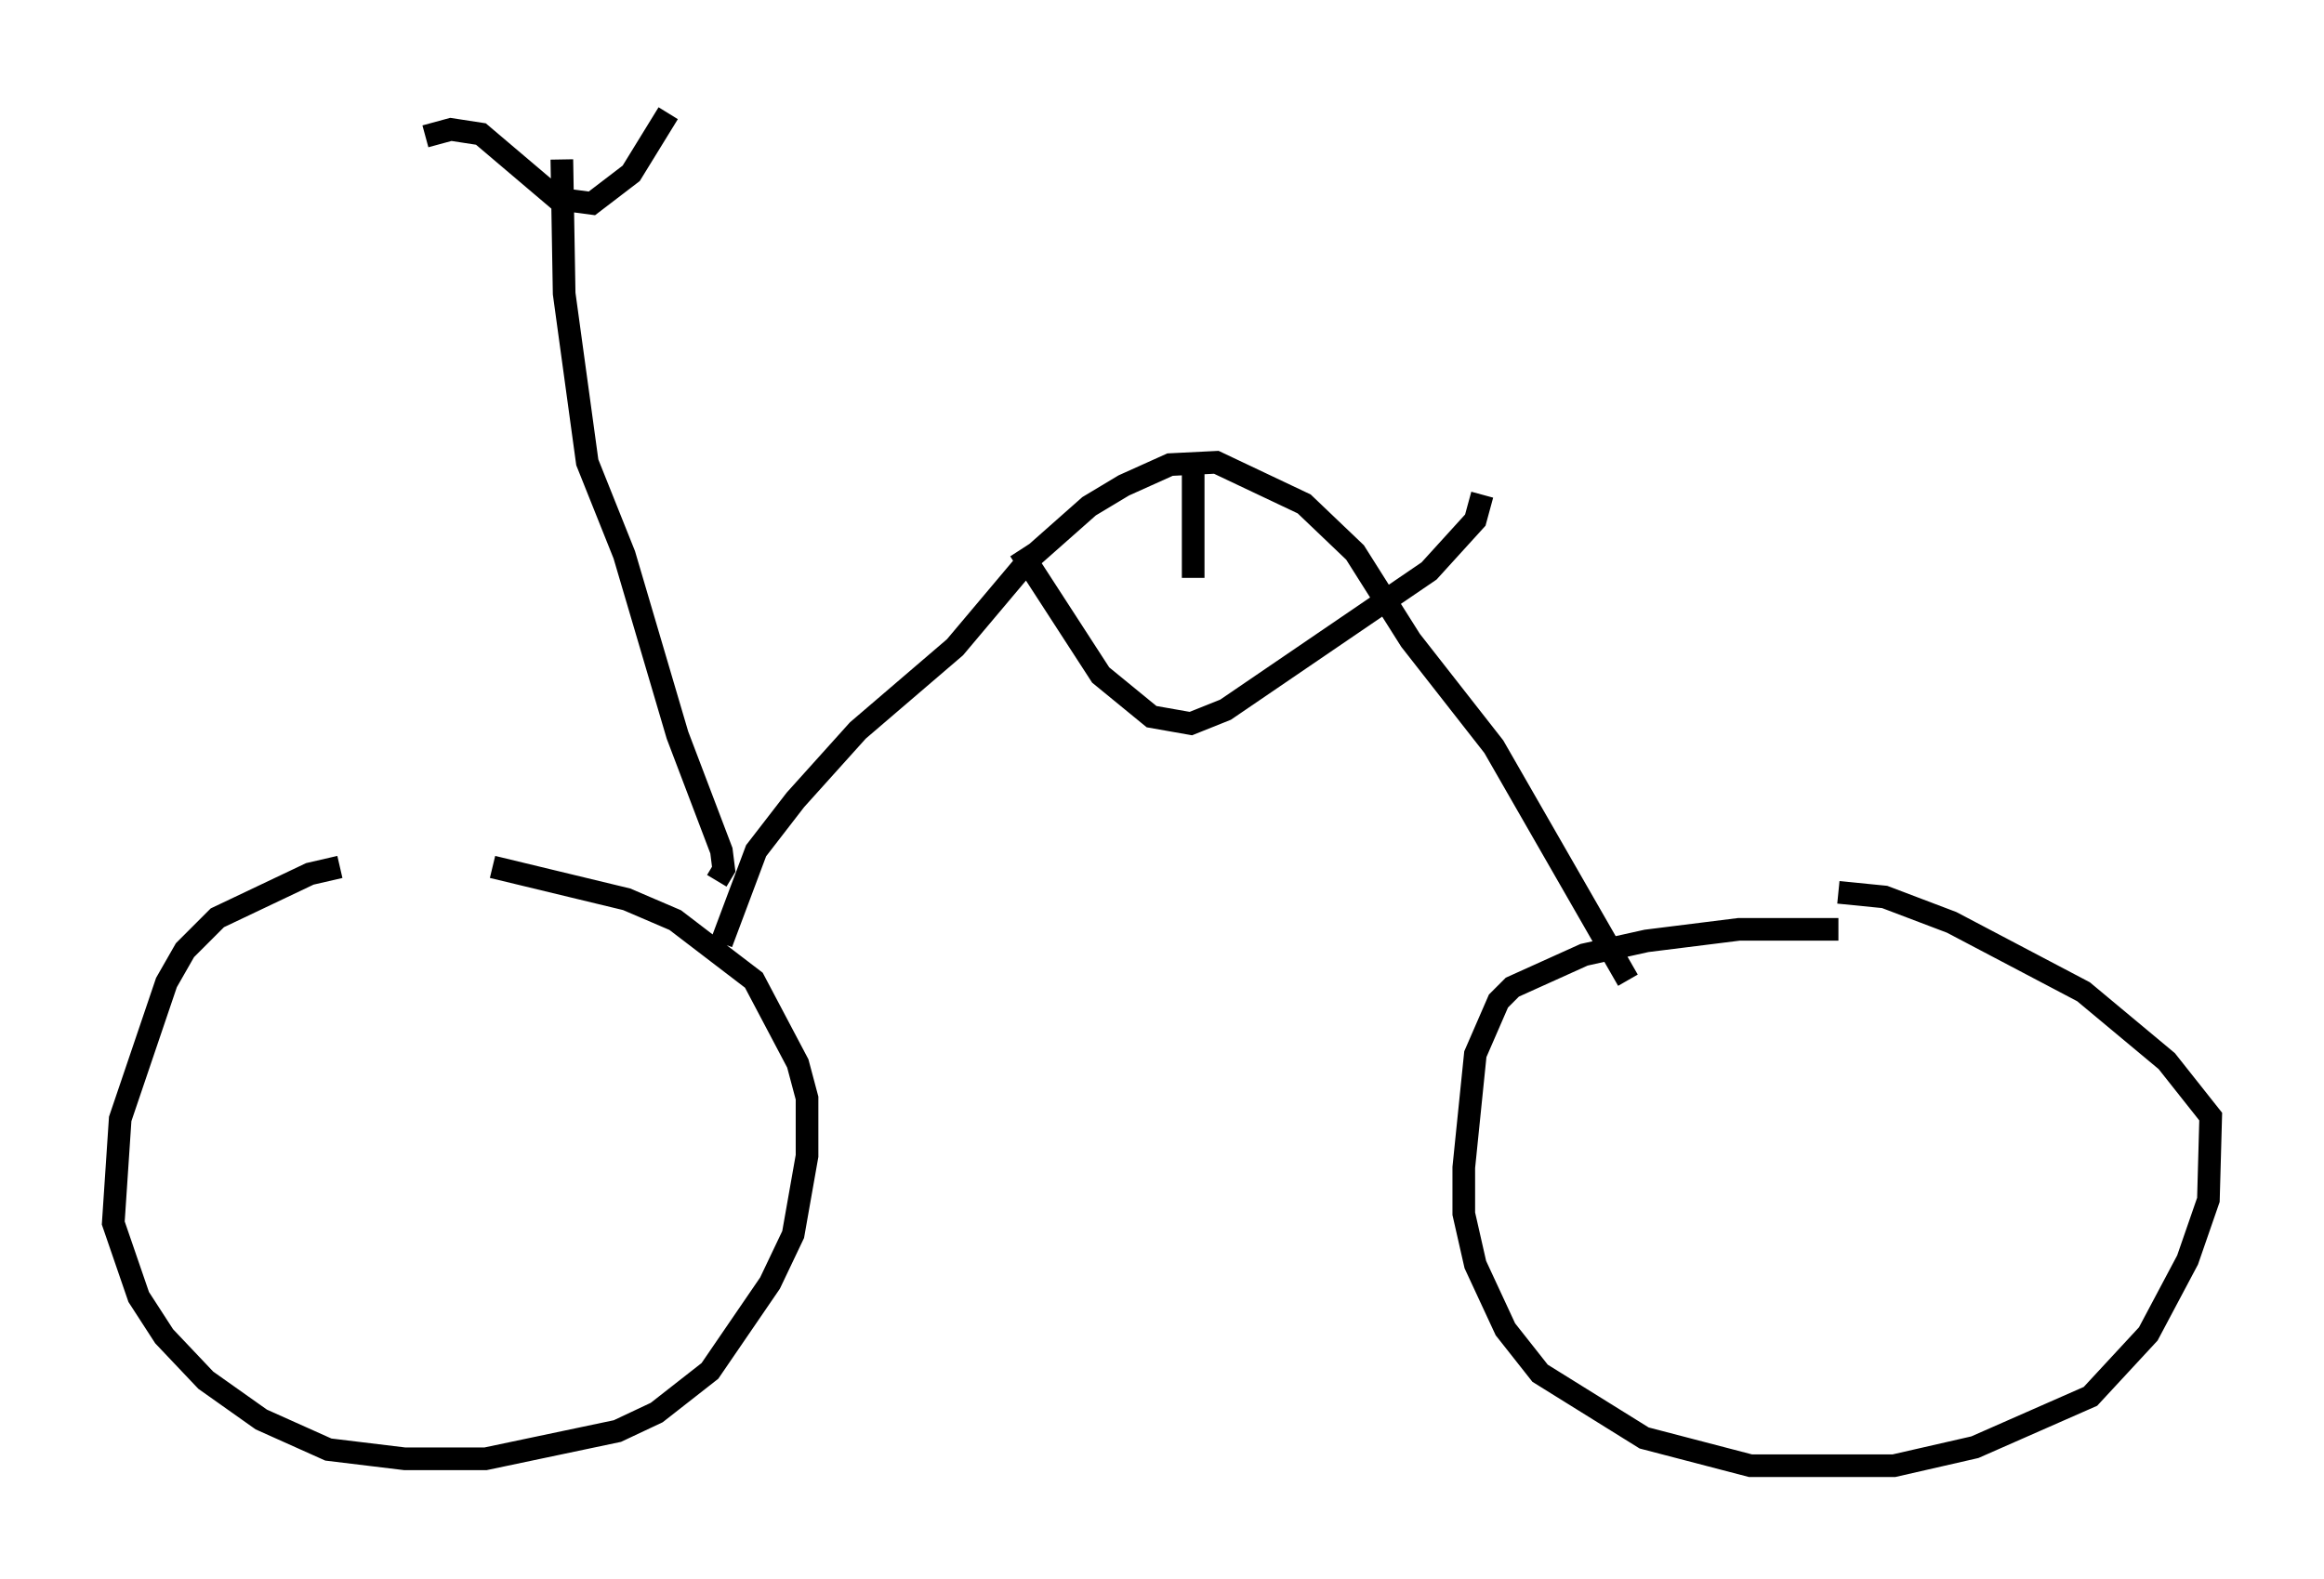<?xml version="1.0" encoding="utf-8" ?>
<svg baseProfile="full" height="69.719" version="1.1" width="102.591" xmlns="http://www.w3.org/2000/svg" xmlns:ev="http://www.w3.org/2001/xml-events" xmlns:xlink="http://www.w3.org/1999/xlink"><defs /><rect fill="white" height="69.719" width="102.591" x="0" y="0" /><path d="M22.048, 38.484 m-7.044, -0.204 l-1.327, 0.306 -4.083, 1.94 l-1.429, 1.429 -0.817, 1.429 l-2.042, 6.023 -0.306, 4.594 l1.123, 3.267 1.123, 1.735 l1.838, 1.94 2.45, 1.735 l2.96, 1.327 3.369, 0.408 l3.573, 0.0 5.819, -1.225 l1.735, -0.817 2.348, -1.838 l2.654, -3.879 1.021, -2.144 l0.613, -3.471 0.0, -2.552 l-0.408, -1.531 -1.94, -3.675 l-3.471, -2.654 -2.144, -0.919 l-5.921, -1.429 m59.413, 2.756 l-4.39, 0.0 -4.083, 0.51 l-2.756, 0.613 -3.165, 1.429 l-0.613, 0.613 -1.021, 2.348 l-0.51, 5.002 0.0, 2.042 l0.51, 2.246 1.327, 2.858 l1.531, 1.94 4.594, 2.858 l4.696, 1.225 6.329, 0.0 l3.573, -0.817 5.104, -2.246 l2.552, -2.756 1.735, -3.267 l0.919, -2.654 0.102, -3.675 l-1.94, -2.45 -3.675, -3.063 l-5.819, -3.063 -2.96, -1.123 l-2.042, -0.204 m-49.307, 2.246 l1.531, -4.083 1.735, -2.246 l2.756, -3.063 4.288, -3.675 l3.267, -3.879 2.654, -2.348 l1.531, -0.919 2.042, -0.919 l2.042, -0.102 3.879, 1.838 l2.246, 2.144 2.45, 3.879 l3.675, 4.696 5.921, 10.311 m-19.192, -22.867 l0.0, 5.104 m-7.656, -1.225 l3.573, 5.513 2.246, 1.838 l1.735, 0.306 1.531, -0.613 l8.983, -6.125 2.042, -2.246 l0.306, -1.123 m-33.79, 17.048 l0.306, -0.51 -0.102, -0.817 l-1.94, -5.104 -2.348, -7.963 l-1.633, -4.083 -1.021, -7.452 l-0.102, -5.921 m-6.023, -1.021 l1.123, -0.306 1.327, 0.204 l3.369, 2.858 1.531, 0.204 l1.735, -1.327 1.633, -2.654 " fill="none" stroke="black" stroke-width="1" /></svg>